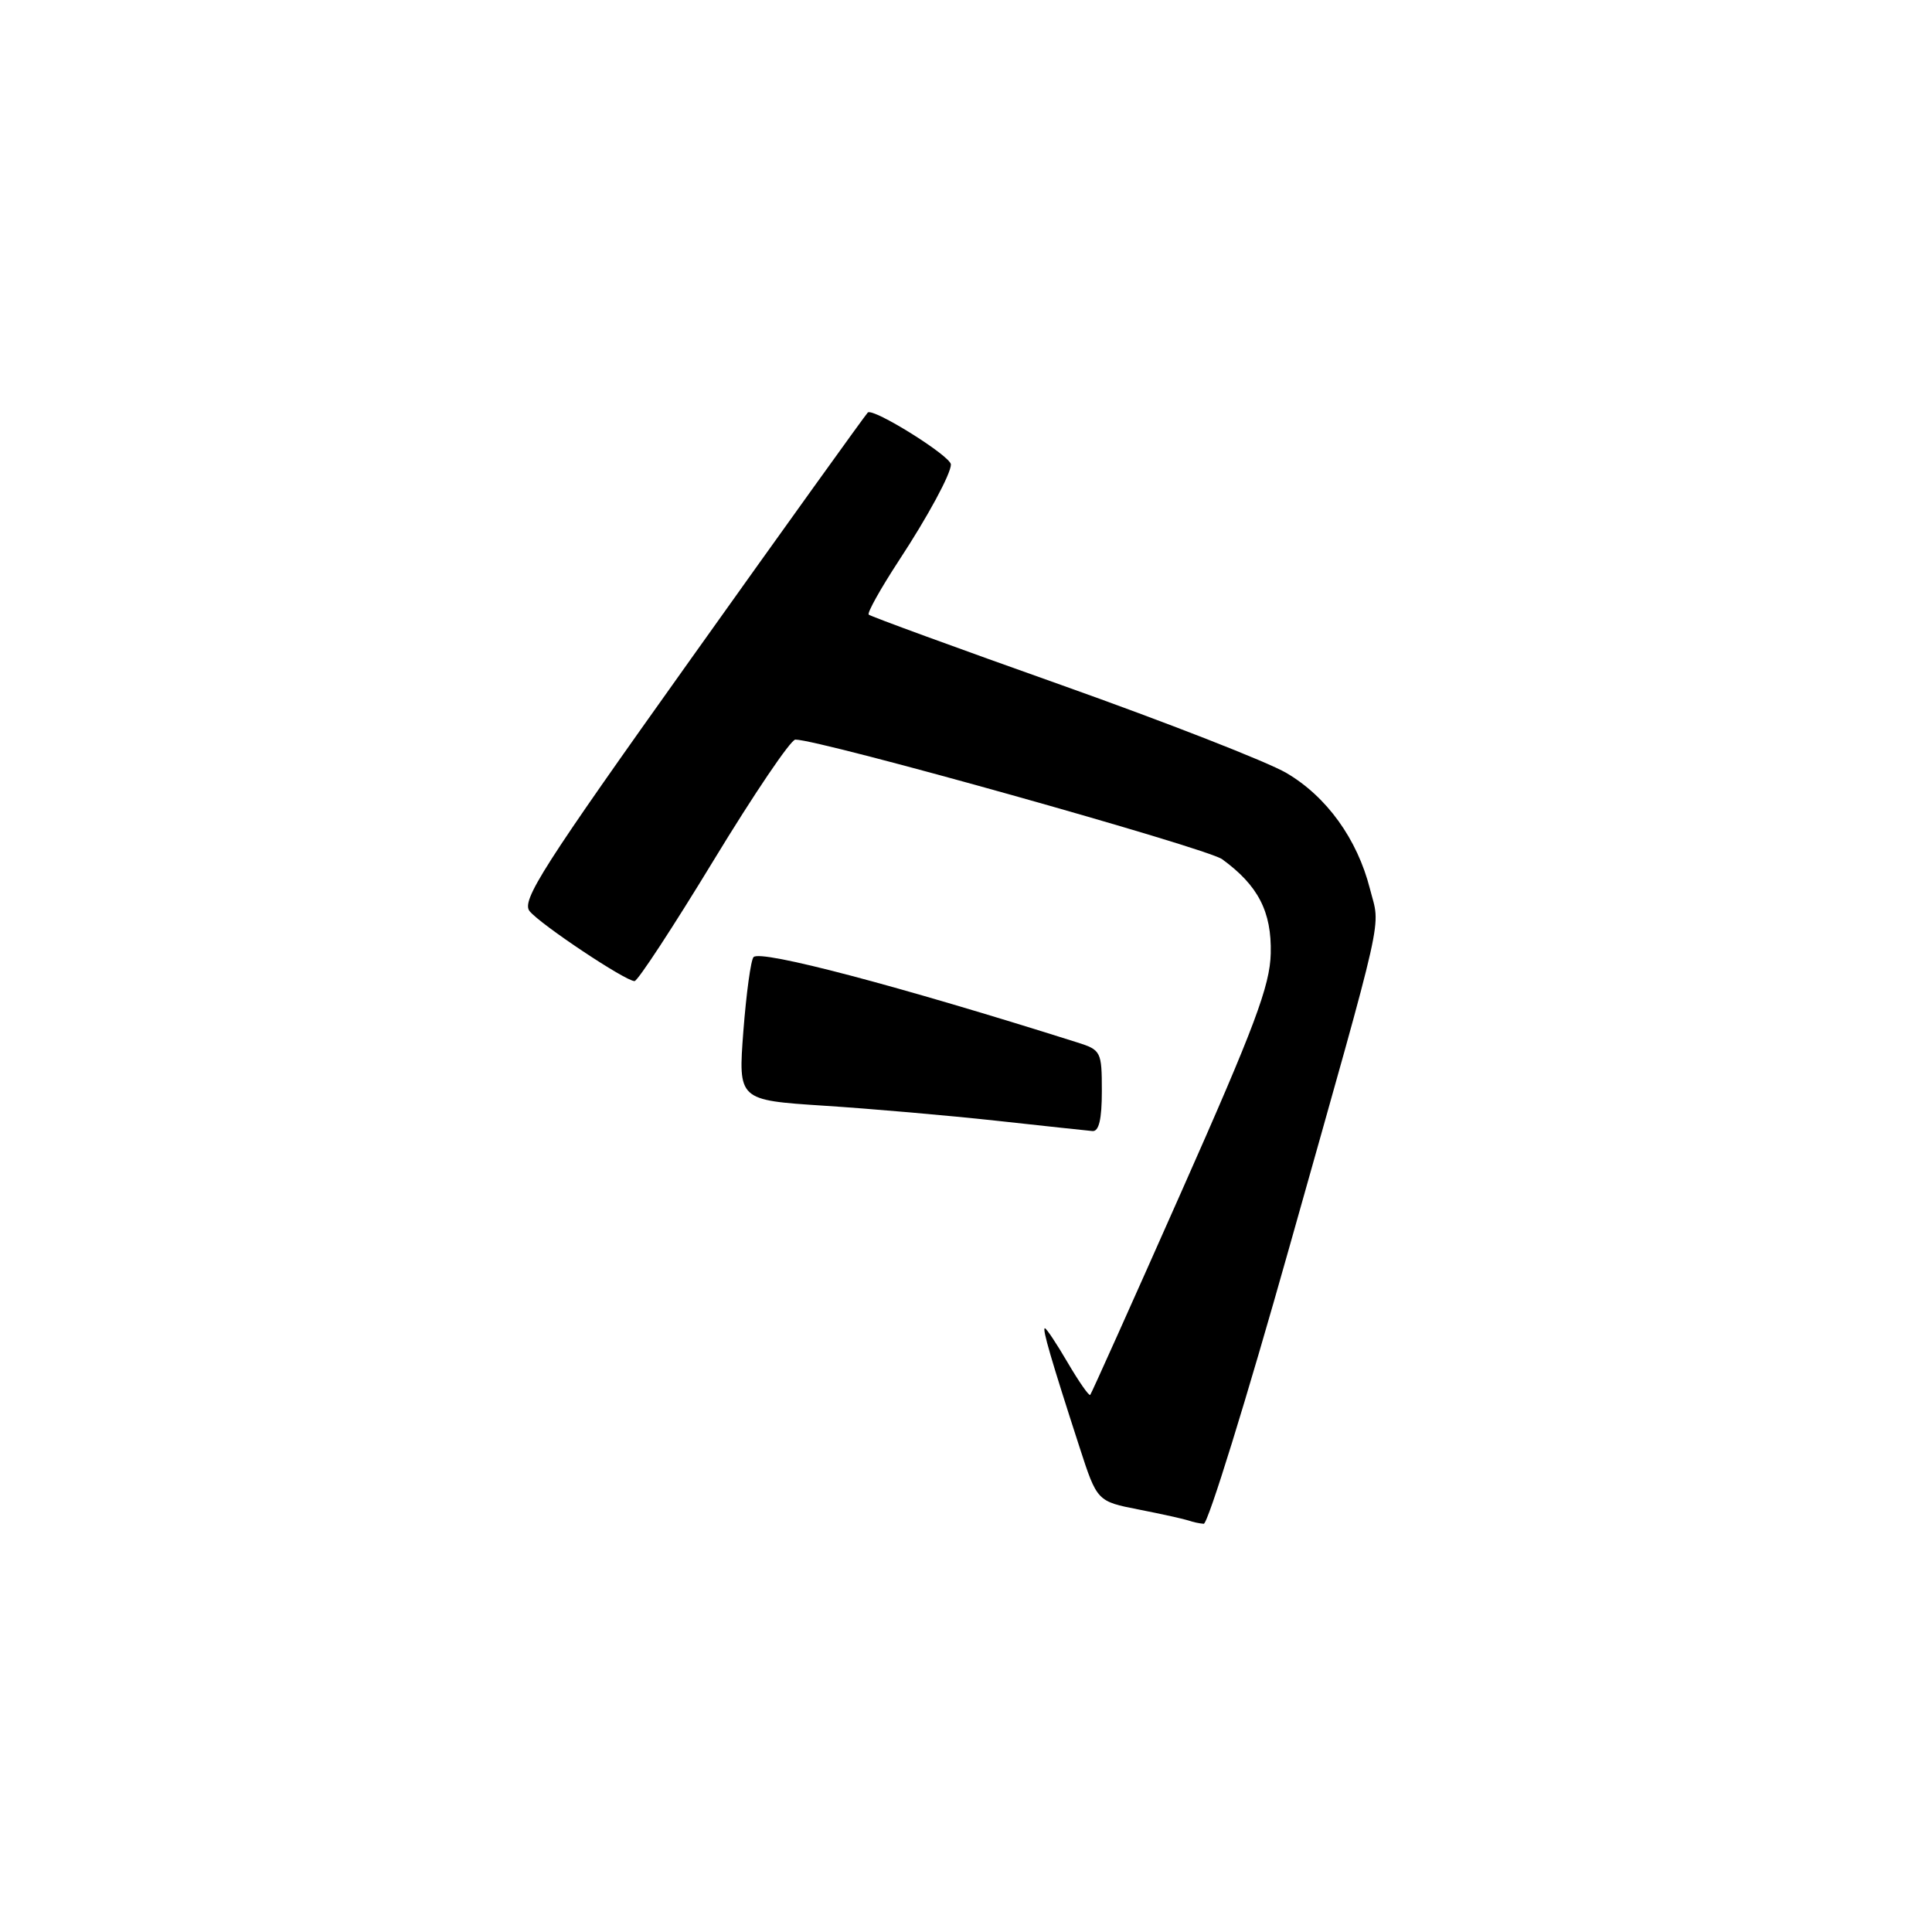 <?xml version="1.0" encoding="UTF-8" standalone="no"?>
<!DOCTYPE svg PUBLIC "-//W3C//DTD SVG 1.1//EN" "http://www.w3.org/Graphics/SVG/1.1/DTD/svg11.dtd" >
<svg xmlns="http://www.w3.org/2000/svg" xmlns:xlink="http://www.w3.org/1999/xlink" version="1.1" viewBox="0 0 256 256">
 <g >
 <path fill="currentColor"
d=" M 170.85 165.24 C 183.80 119.31 182.91 123.25 181.52 117.76 C 179.84 111.17 175.79 105.55 170.45 102.42 C 167.92 100.94 154.53 95.71 140.69 90.79 C 126.85 85.88 115.34 81.67 115.11 81.44 C 114.88 81.21 116.69 77.98 119.12 74.26 C 122.94 68.45 126.00 62.78 126.00 61.55 C 126.00 60.44 115.64 53.97 114.98 54.67 C 114.56 55.13 104.00 69.82 91.54 87.32 C 71.89 114.89 69.04 119.35 70.18 120.74 C 71.64 122.52 82.87 130.00 84.08 130.00 C 84.50 130.00 89.21 122.80 94.56 114.00 C 99.91 105.20 104.78 98.00 105.39 98.00 C 108.68 98.00 159.88 112.36 161.94 113.85 C 166.71 117.32 168.51 120.80 168.38 126.33 C 168.28 130.62 166.25 136.03 156.50 158.00 C 150.04 172.57 144.62 184.65 144.46 184.83 C 144.30 185.01 142.97 183.10 141.49 180.58 C 140.02 178.06 138.65 176.00 138.45 176.00 C 138.07 176.00 139.30 180.21 143.03 191.72 C 145.37 198.94 145.37 198.94 150.94 200.03 C 154.00 200.63 156.95 201.29 157.50 201.48 C 158.05 201.68 158.95 201.87 159.50 201.91 C 160.05 201.95 165.16 185.45 170.85 165.24 Z  M 146.00 144.58 C 146.00 139.34 145.89 139.12 142.75 138.13 C 118.94 130.60 100.80 125.82 99.85 126.82 C 99.49 127.19 98.89 131.61 98.50 136.63 C 97.81 145.77 97.81 145.77 109.15 146.51 C 115.39 146.91 125.67 147.81 132.00 148.50 C 138.32 149.19 144.06 149.81 144.75 149.87 C 145.61 149.96 146.00 148.32 146.00 144.58 Z "/>
</g>
</svg>